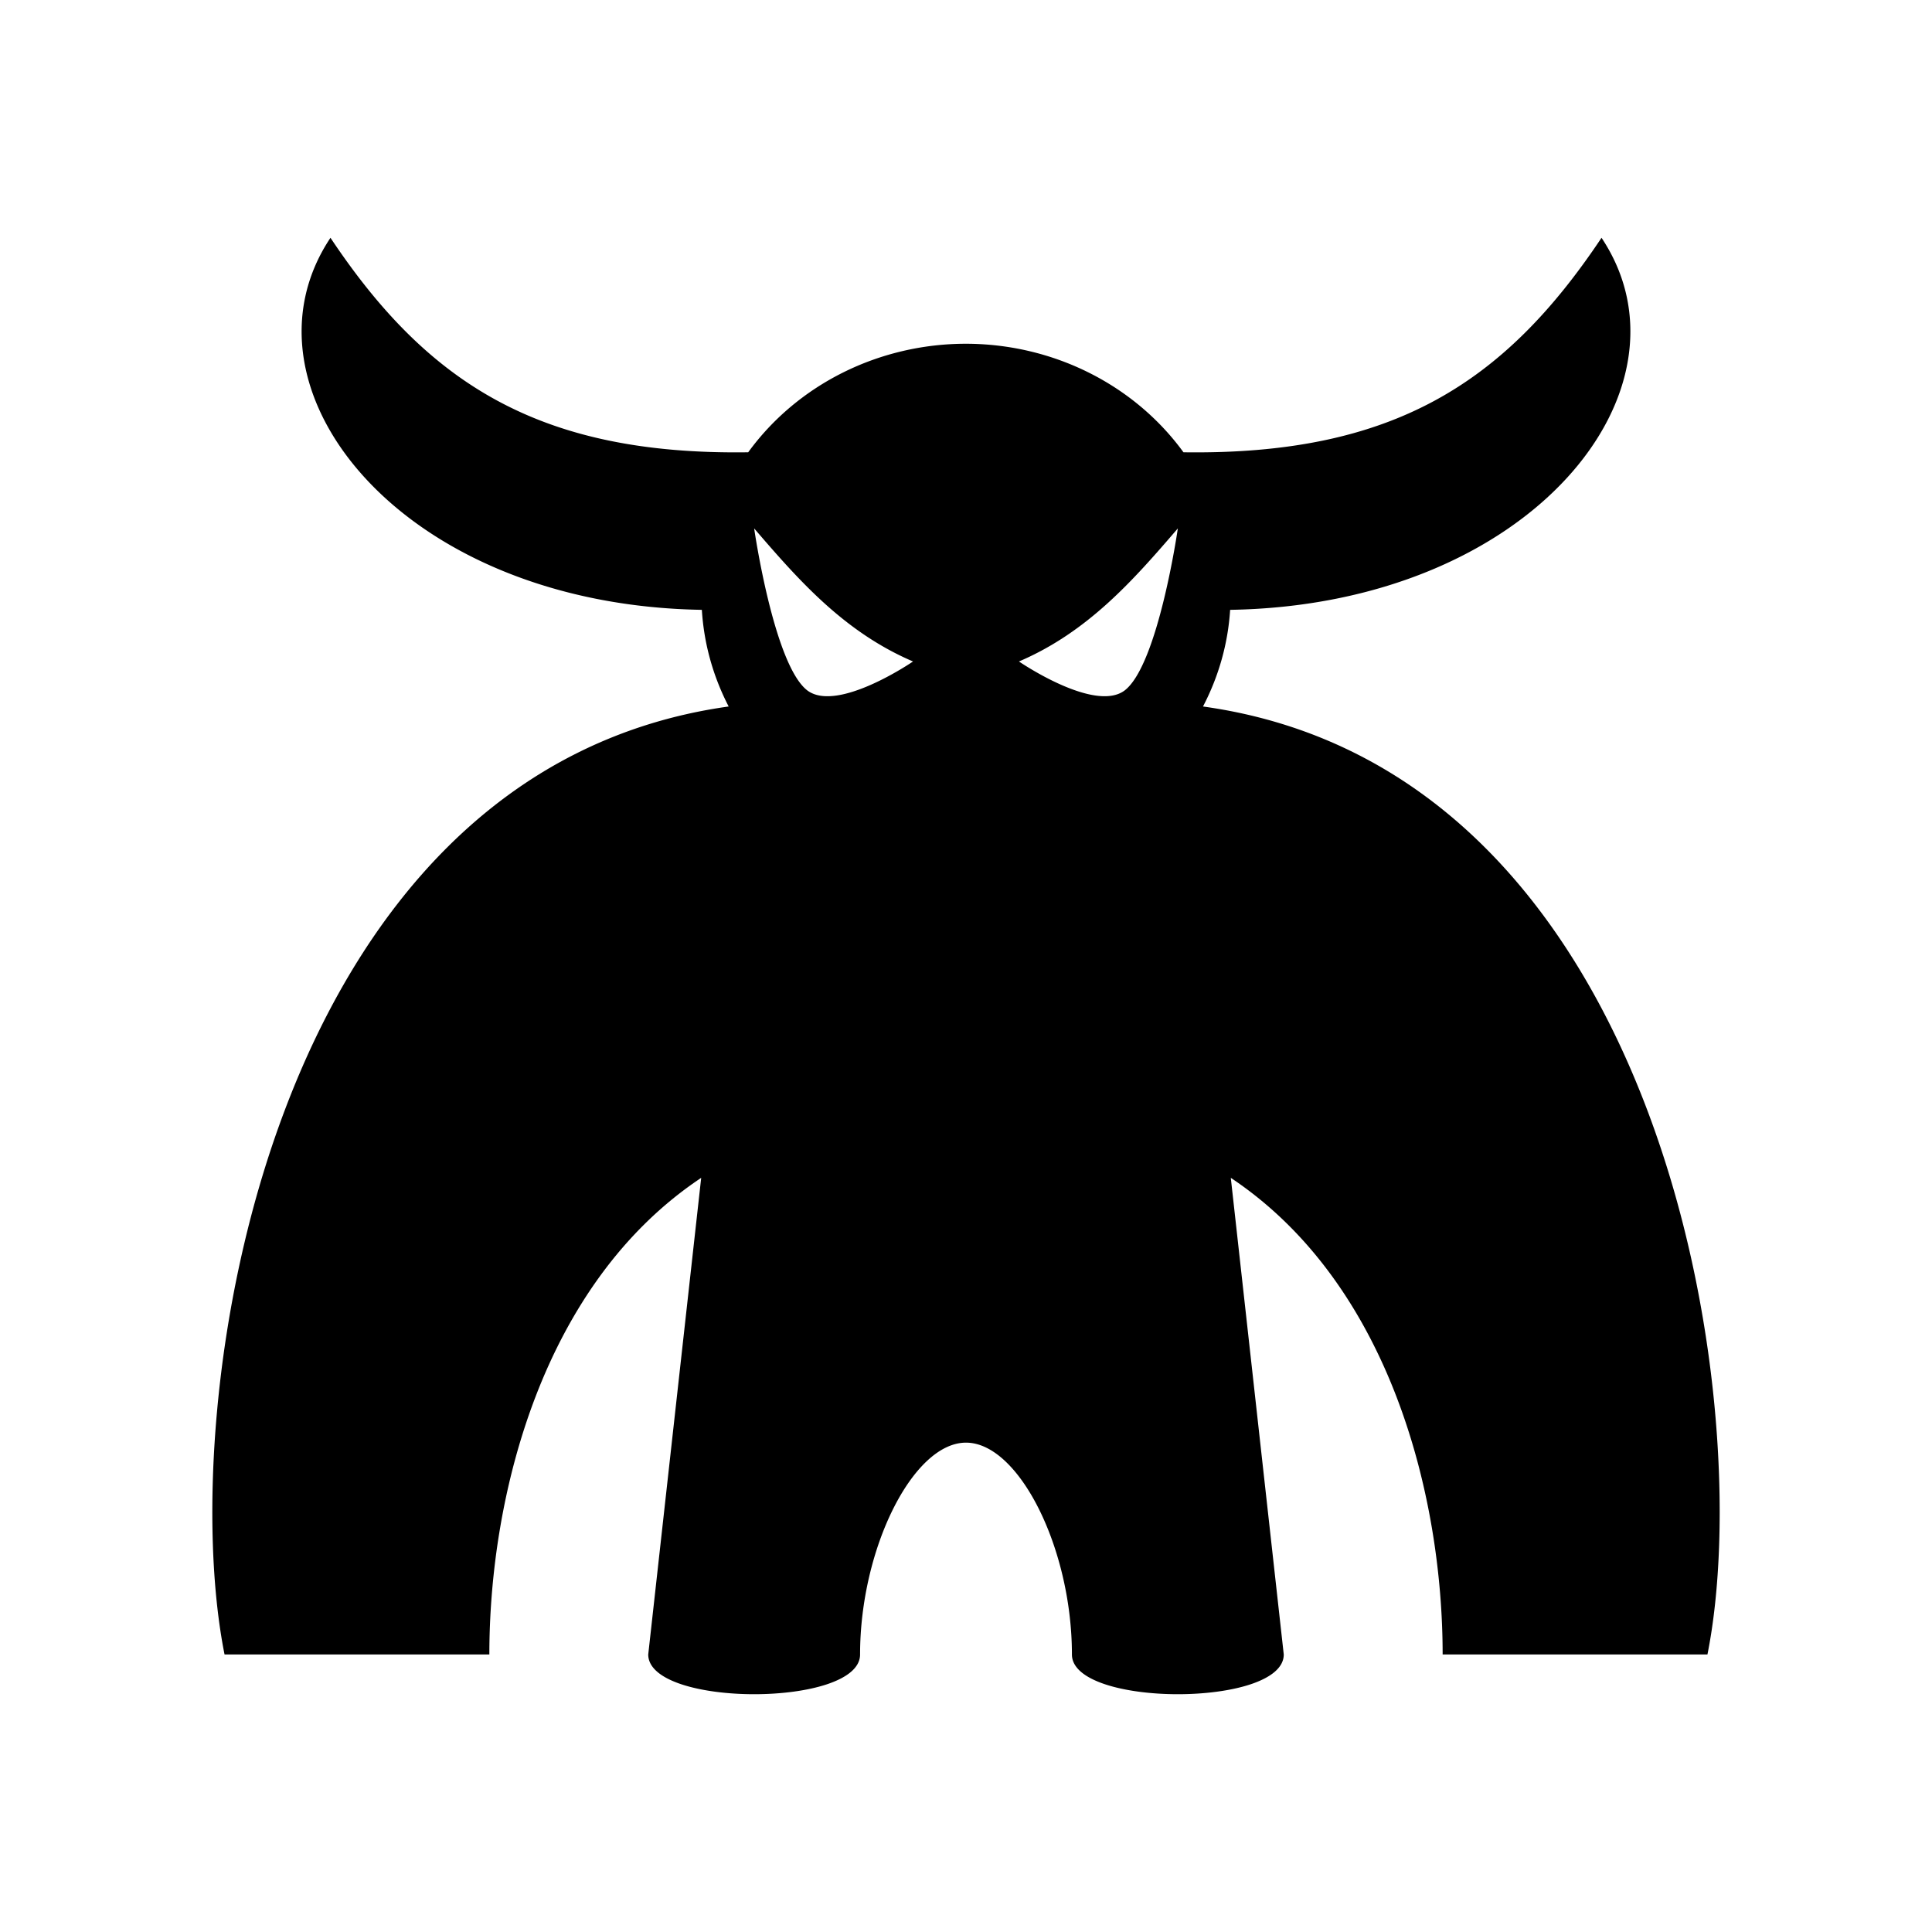 <svg xmlns="http://www.w3.org/2000/svg" width="100%" height="100%" viewBox="0 0 583.68 583.68"><path d="M483.84 71.84c-29.4 44.05-63.2 65.7-126.3 64.8A79.99 75.99 0 0 0 291.84 103.85a79.99 75.99 0 0 0-65.8 32.79c-63 0.9-96.85-20.77-126.2-64.8-30.29 45.43 21.04 110.9 112.2 112.4a79.99 75.99 0 0 0 8.1 29.2C80.68 232.94 52.66 423.94 67.84 499.84h80c0-48 16-112 64-144l-16 144c0 16 64 16 64 0 0-32 16-64 32-64s32 32 32 64c0 16 64 16 64 0l-16-144c48 32 64 96 64 144h80c15.2-75.9-12.8-267-152.4-286.4a79.99 75.99 0 0 0 8.2-29.2C462.74 182.74 514.14 117.28 483.84 71.84z m-256 87.8c13.5 15.7 27.2 31.3 48 40.2 0 0-22.9 15.7-32 8.7-10.1-7.9-16-48.9-16-48.9z m128 0s-5.9 41-16 48.9c-9.1 7-32-8.7-32-8.7 20.8-8.9 34.5-24.5 48-40.2z" /></svg>